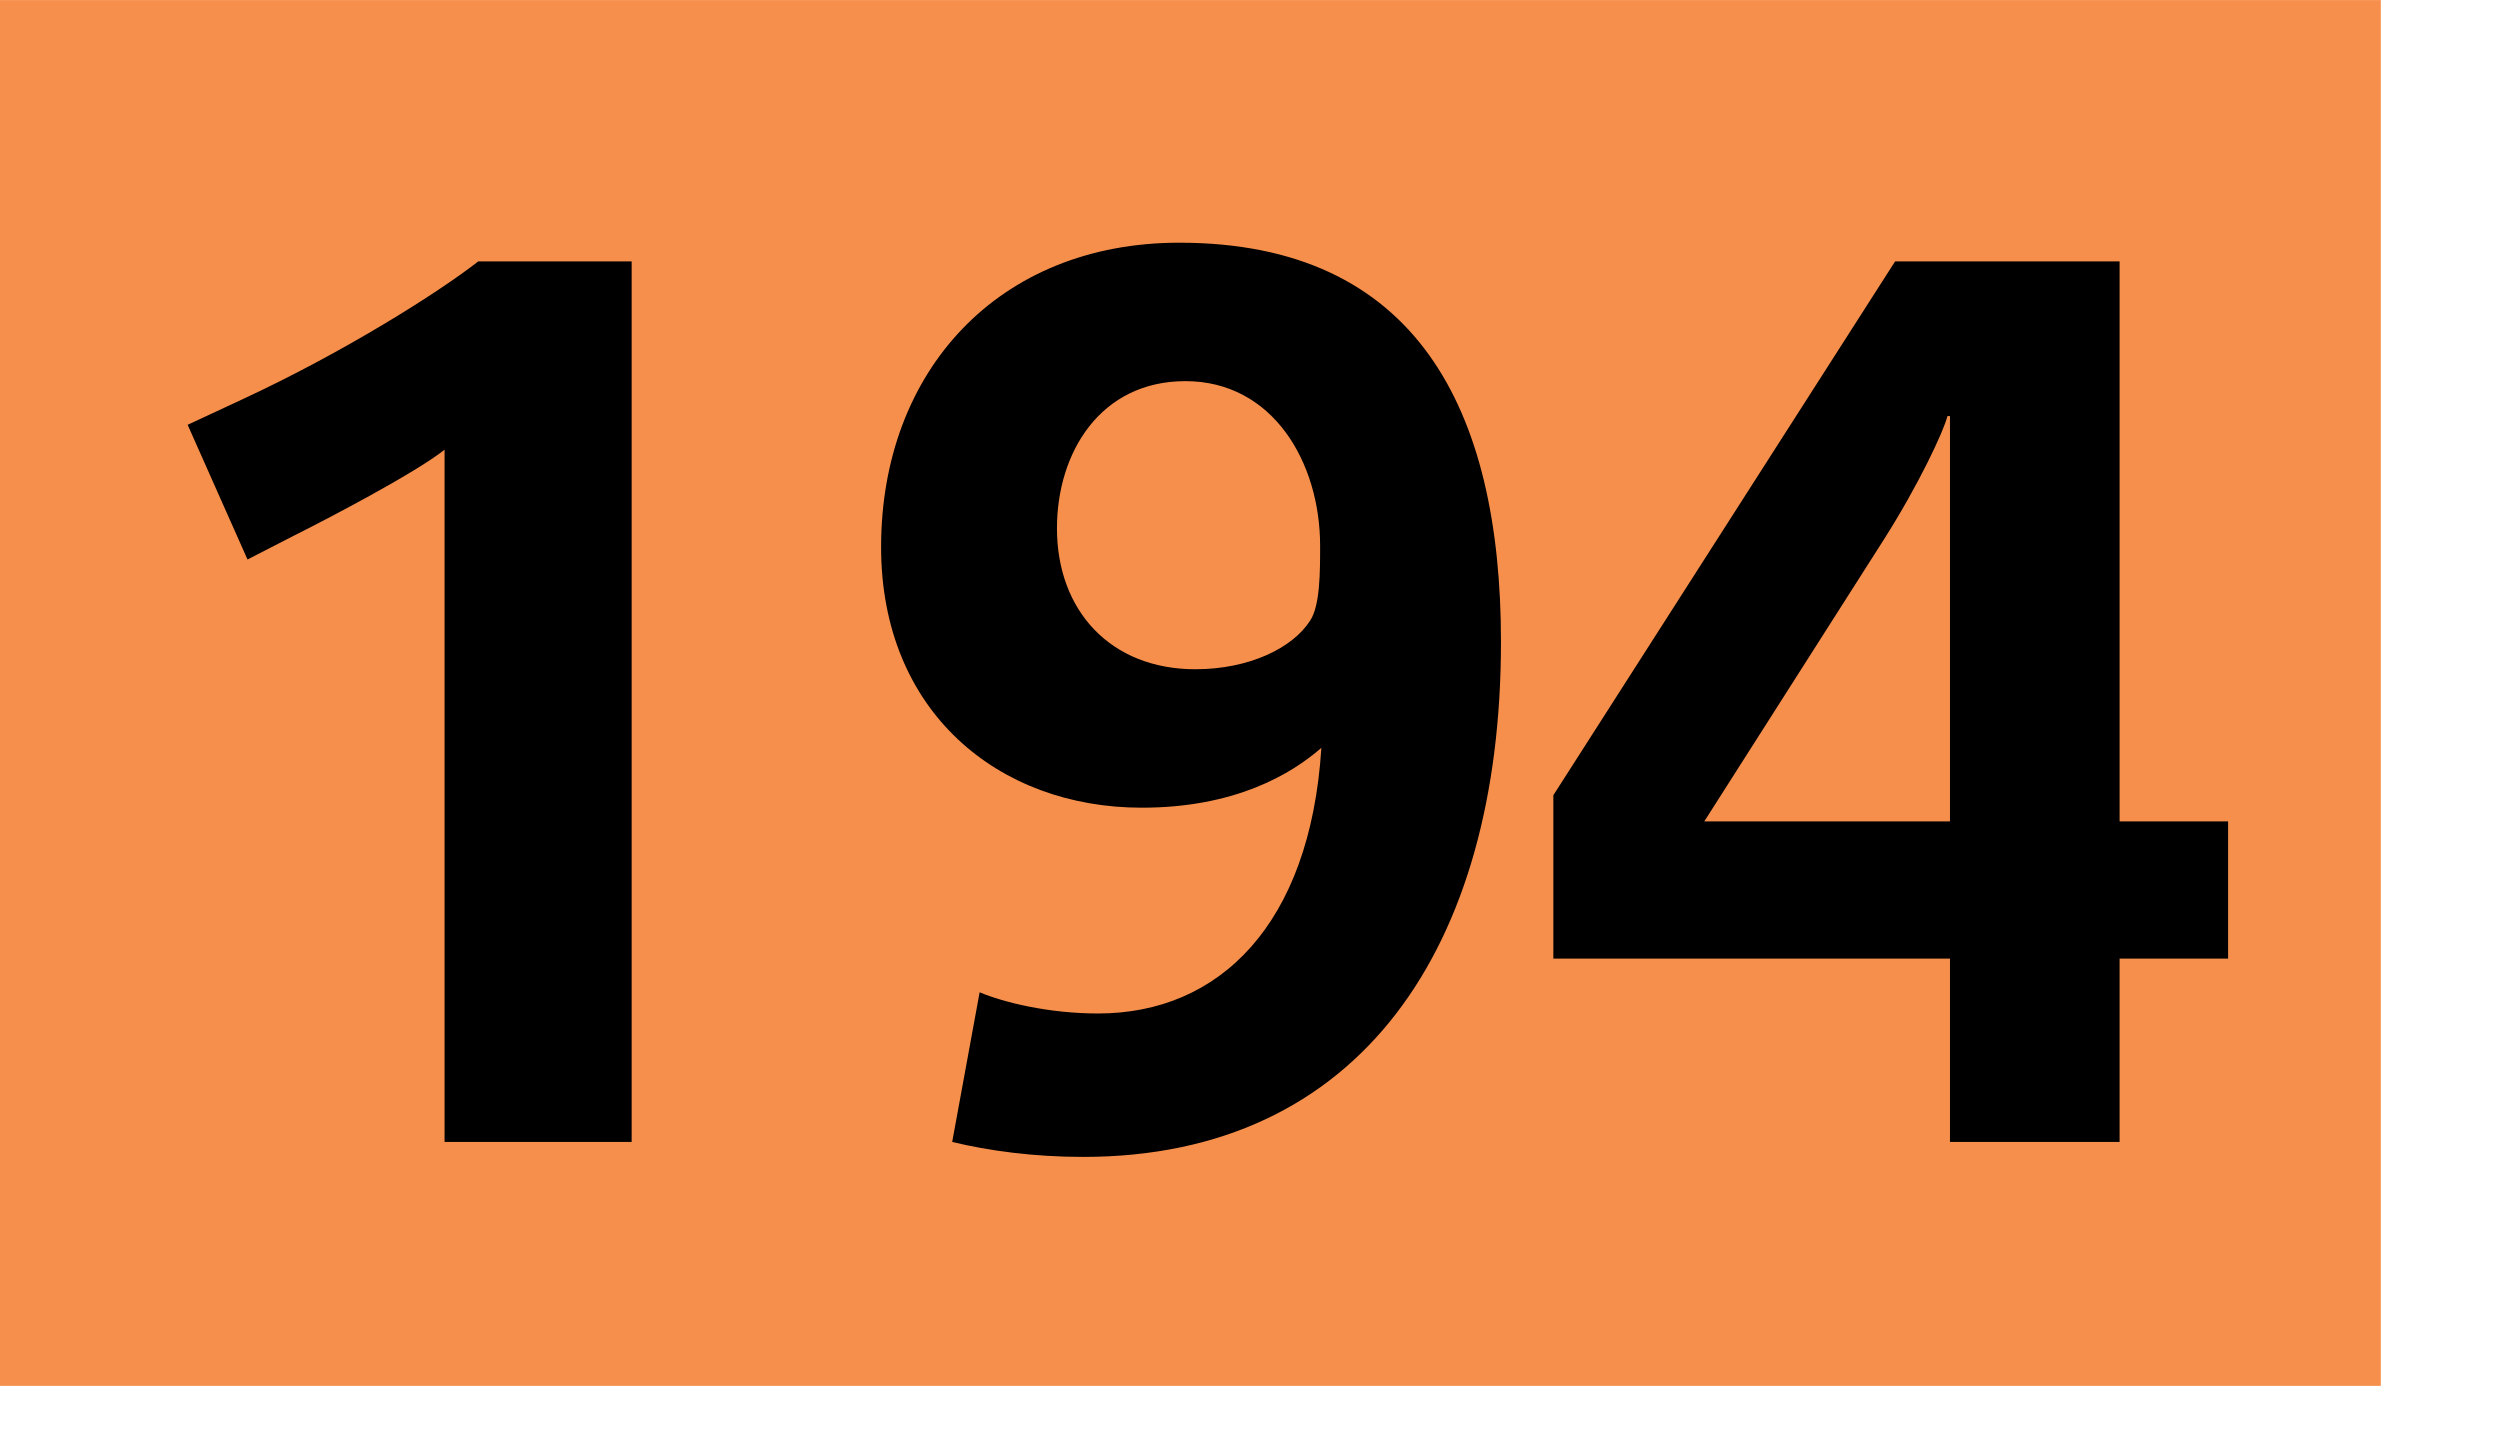 <svg xmlns="http://www.w3.org/2000/svg" height="1000" width="1718" viewBox="0 0 1804 1050"><path fill="#f68f4b" d="M0 0h1718v1000H0z"/><path d="M320.802 824V324.503c-21.6 17.1-85.499 50.399-108.899 62.1l-33.3 17.1-43.2-97.199 38.7-18c73.799-34.2 142.199-77.4 170.999-99.899h110.7V824h-135zM781.6 834.8c-36 0-68.399-4.5-94.499-10.8l19.8-107.999c17.1 7.2 49.5 15.3 85.499 15.3 87.299 0 152.999-63.899 161.099-191.699-21.601 18.9-62.1 43.2-129.599 43.2-103.499 0-188.099-69.3-188.099-188.099 0-126.899 84.6-219.599 215.099-219.599 170.999 0 232.198 119.699 232.198 287.998 0 220.499-101.7 371.698-301.498 371.698zm73.8-559.796c-61.199 0-92.699 51.299-92.699 106.199 0 59.399 38.699 101.699 99.899 101.699 38.699 0 70.199-15.3 82.799-35.1 7.2-10.8 7.2-35.1 7.2-54 0-60.299-34.201-118.798-97.199-118.798zM1529.496 691.701V824h-122.399V691.701H1120.9V573.802l246.598-385.197h161.999v404.097h78.3v99h-78.301zm-122.399-391.497h-1.8c-2.7 10.8-20.7 49.5-45.899 89.099l-129.6 203.398h177.299V300.204z"/></svg>